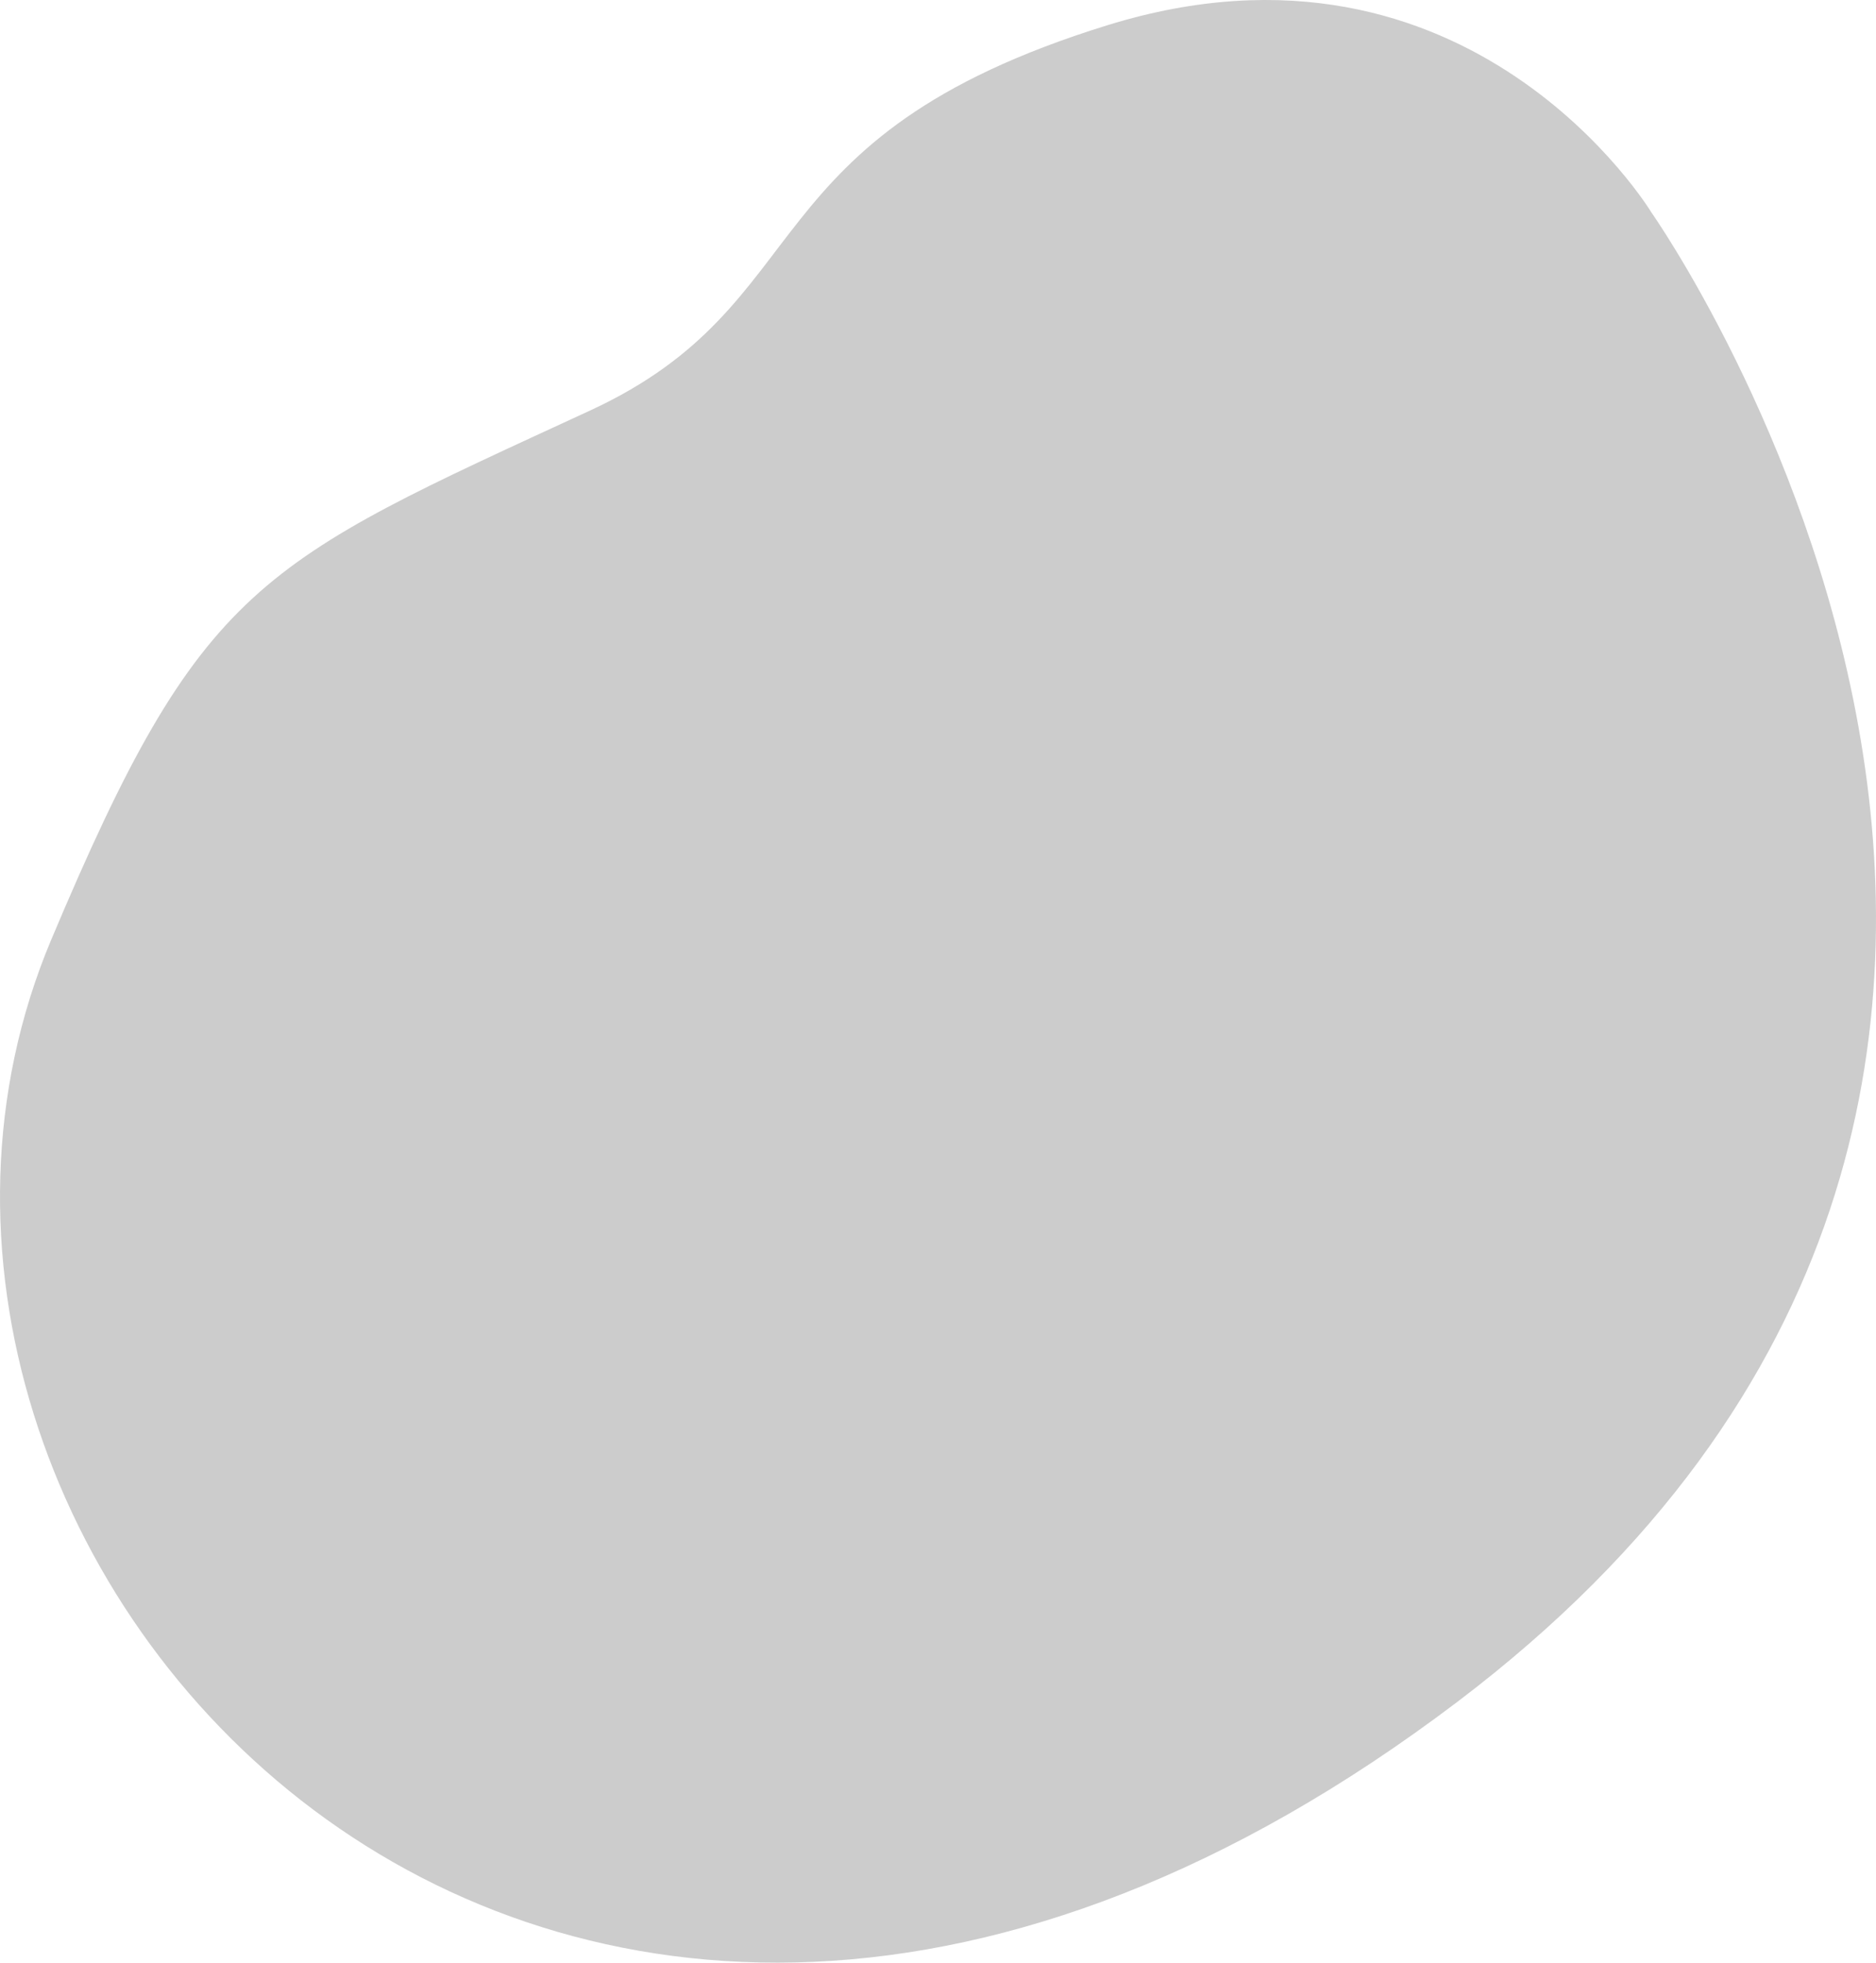 <svg xmlns="http://www.w3.org/2000/svg" width="428.262" height="448.054" viewBox="0 0 428.262 448.054"><defs><style>.a{fill:#ccc;}</style></defs><path class="a" d="M3080.076,2142.211c185.02-140.175,44.287-339.928,44.287-339.928s-41.3-68.466-124.233-42.791-64.834,63.38-118.14,87.984c-75.735,34.958-88.52,38.972-122.958,120.779C2700.438,2107.431,2870.5,2301,3080.076,2142.211Z" transform="translate(-2747.336 -1753.731)"/></svg>